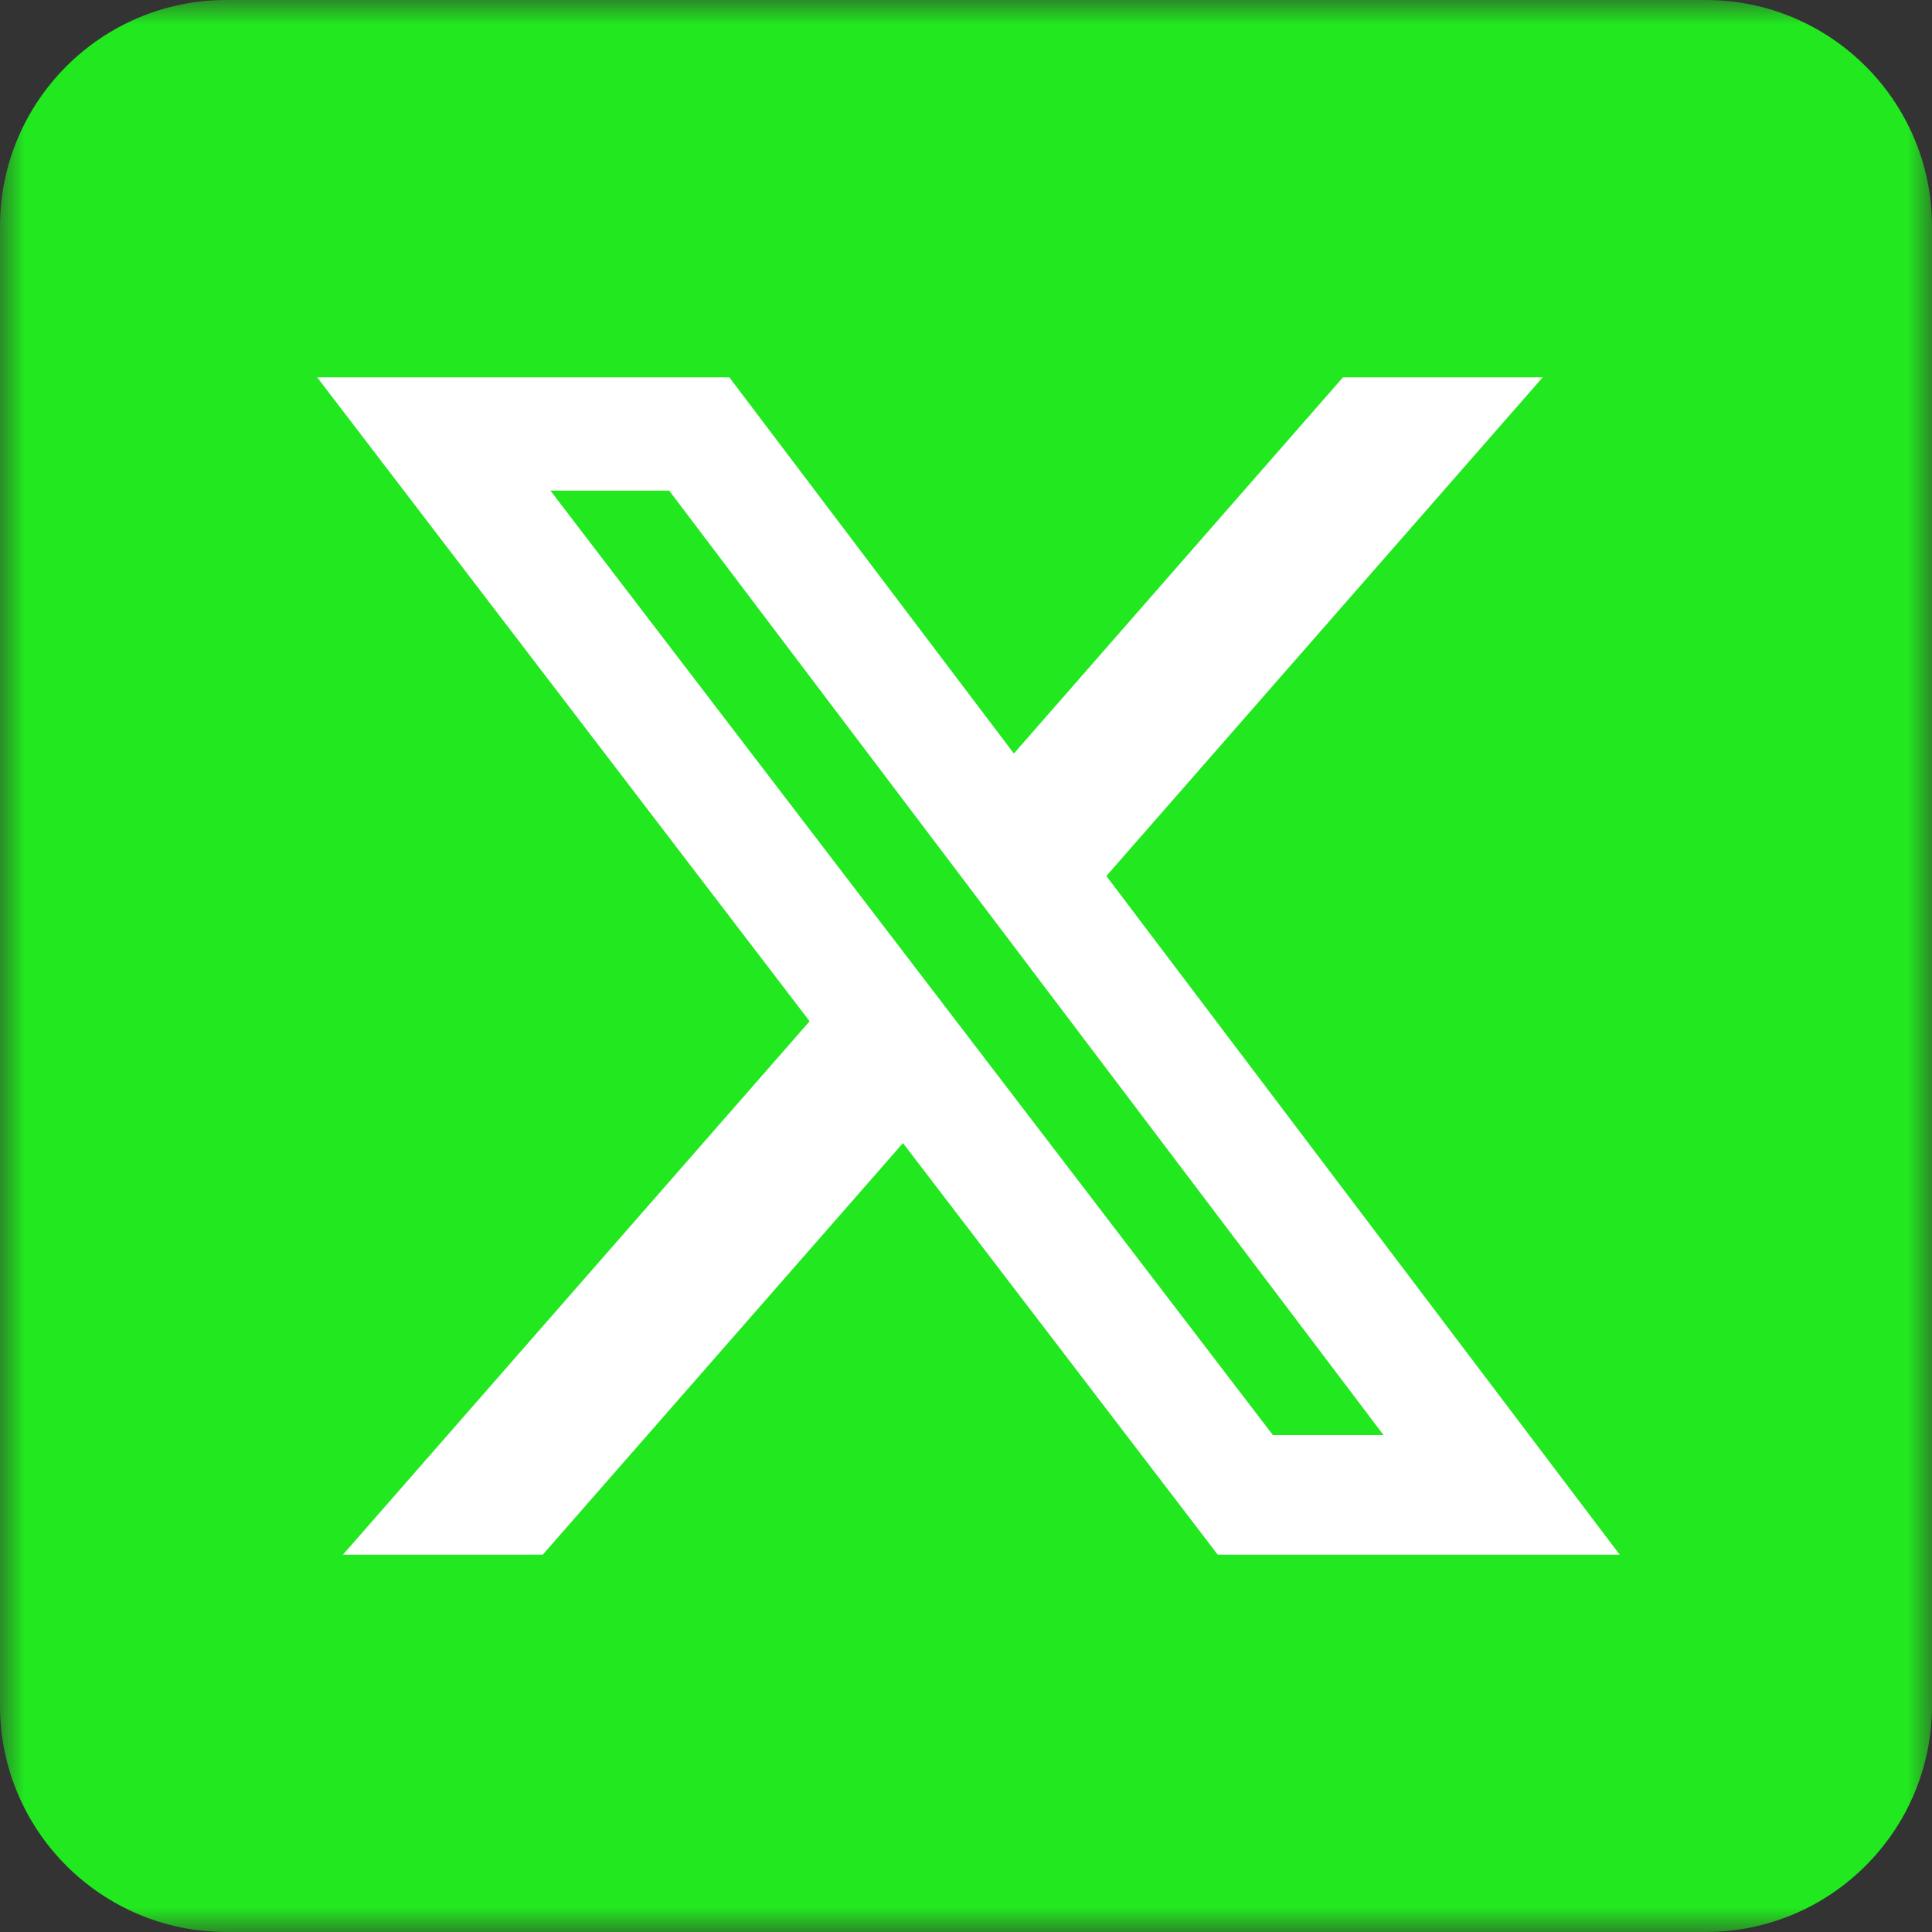 <svg width="40" height="40" viewBox="0 0 40 40" fill="none" xmlns="http://www.w3.org/2000/svg">
<rect x="0" y="0" width="40" height="40" fill="#333333" stroke="none"/>
<g clip-path="url(#clip0_438_27)">
<mask id="mask0_438_27" style="mask-type:luminance" maskUnits="userSpaceOnUse" x="0" y="0" width="40" height="40">
<path d="M40 0H0V40H40V0Z" fill="white"/>
</mask>
<g mask="url(#mask0_438_27)">
<path d="M35.312 0H4.688C2.099 0 0 2.099 0 4.688V35.312C0 37.901 2.099 40 4.688 40H35.312C37.901 40 40 37.901 40 35.312V4.688C40 2.099 37.901 0 35.312 0Z" fill="#22E81F"/>
<path d="M27.805 7.812H31.94L22.906 18.137L33.534 32.188H25.212L18.695 23.666L11.237 32.188H7.1L16.762 21.144L6.567 7.812H15.1L20.991 15.601L27.805 7.812ZM26.354 29.712H28.645L13.855 10.158H11.396L26.354 29.712Z" fill="white"/>
</g>
</g>
<defs>
<clipPath id="clip0_438_27">
<rect width="40" height="40" fill="white"/>
</clipPath>
</defs>
</svg>
